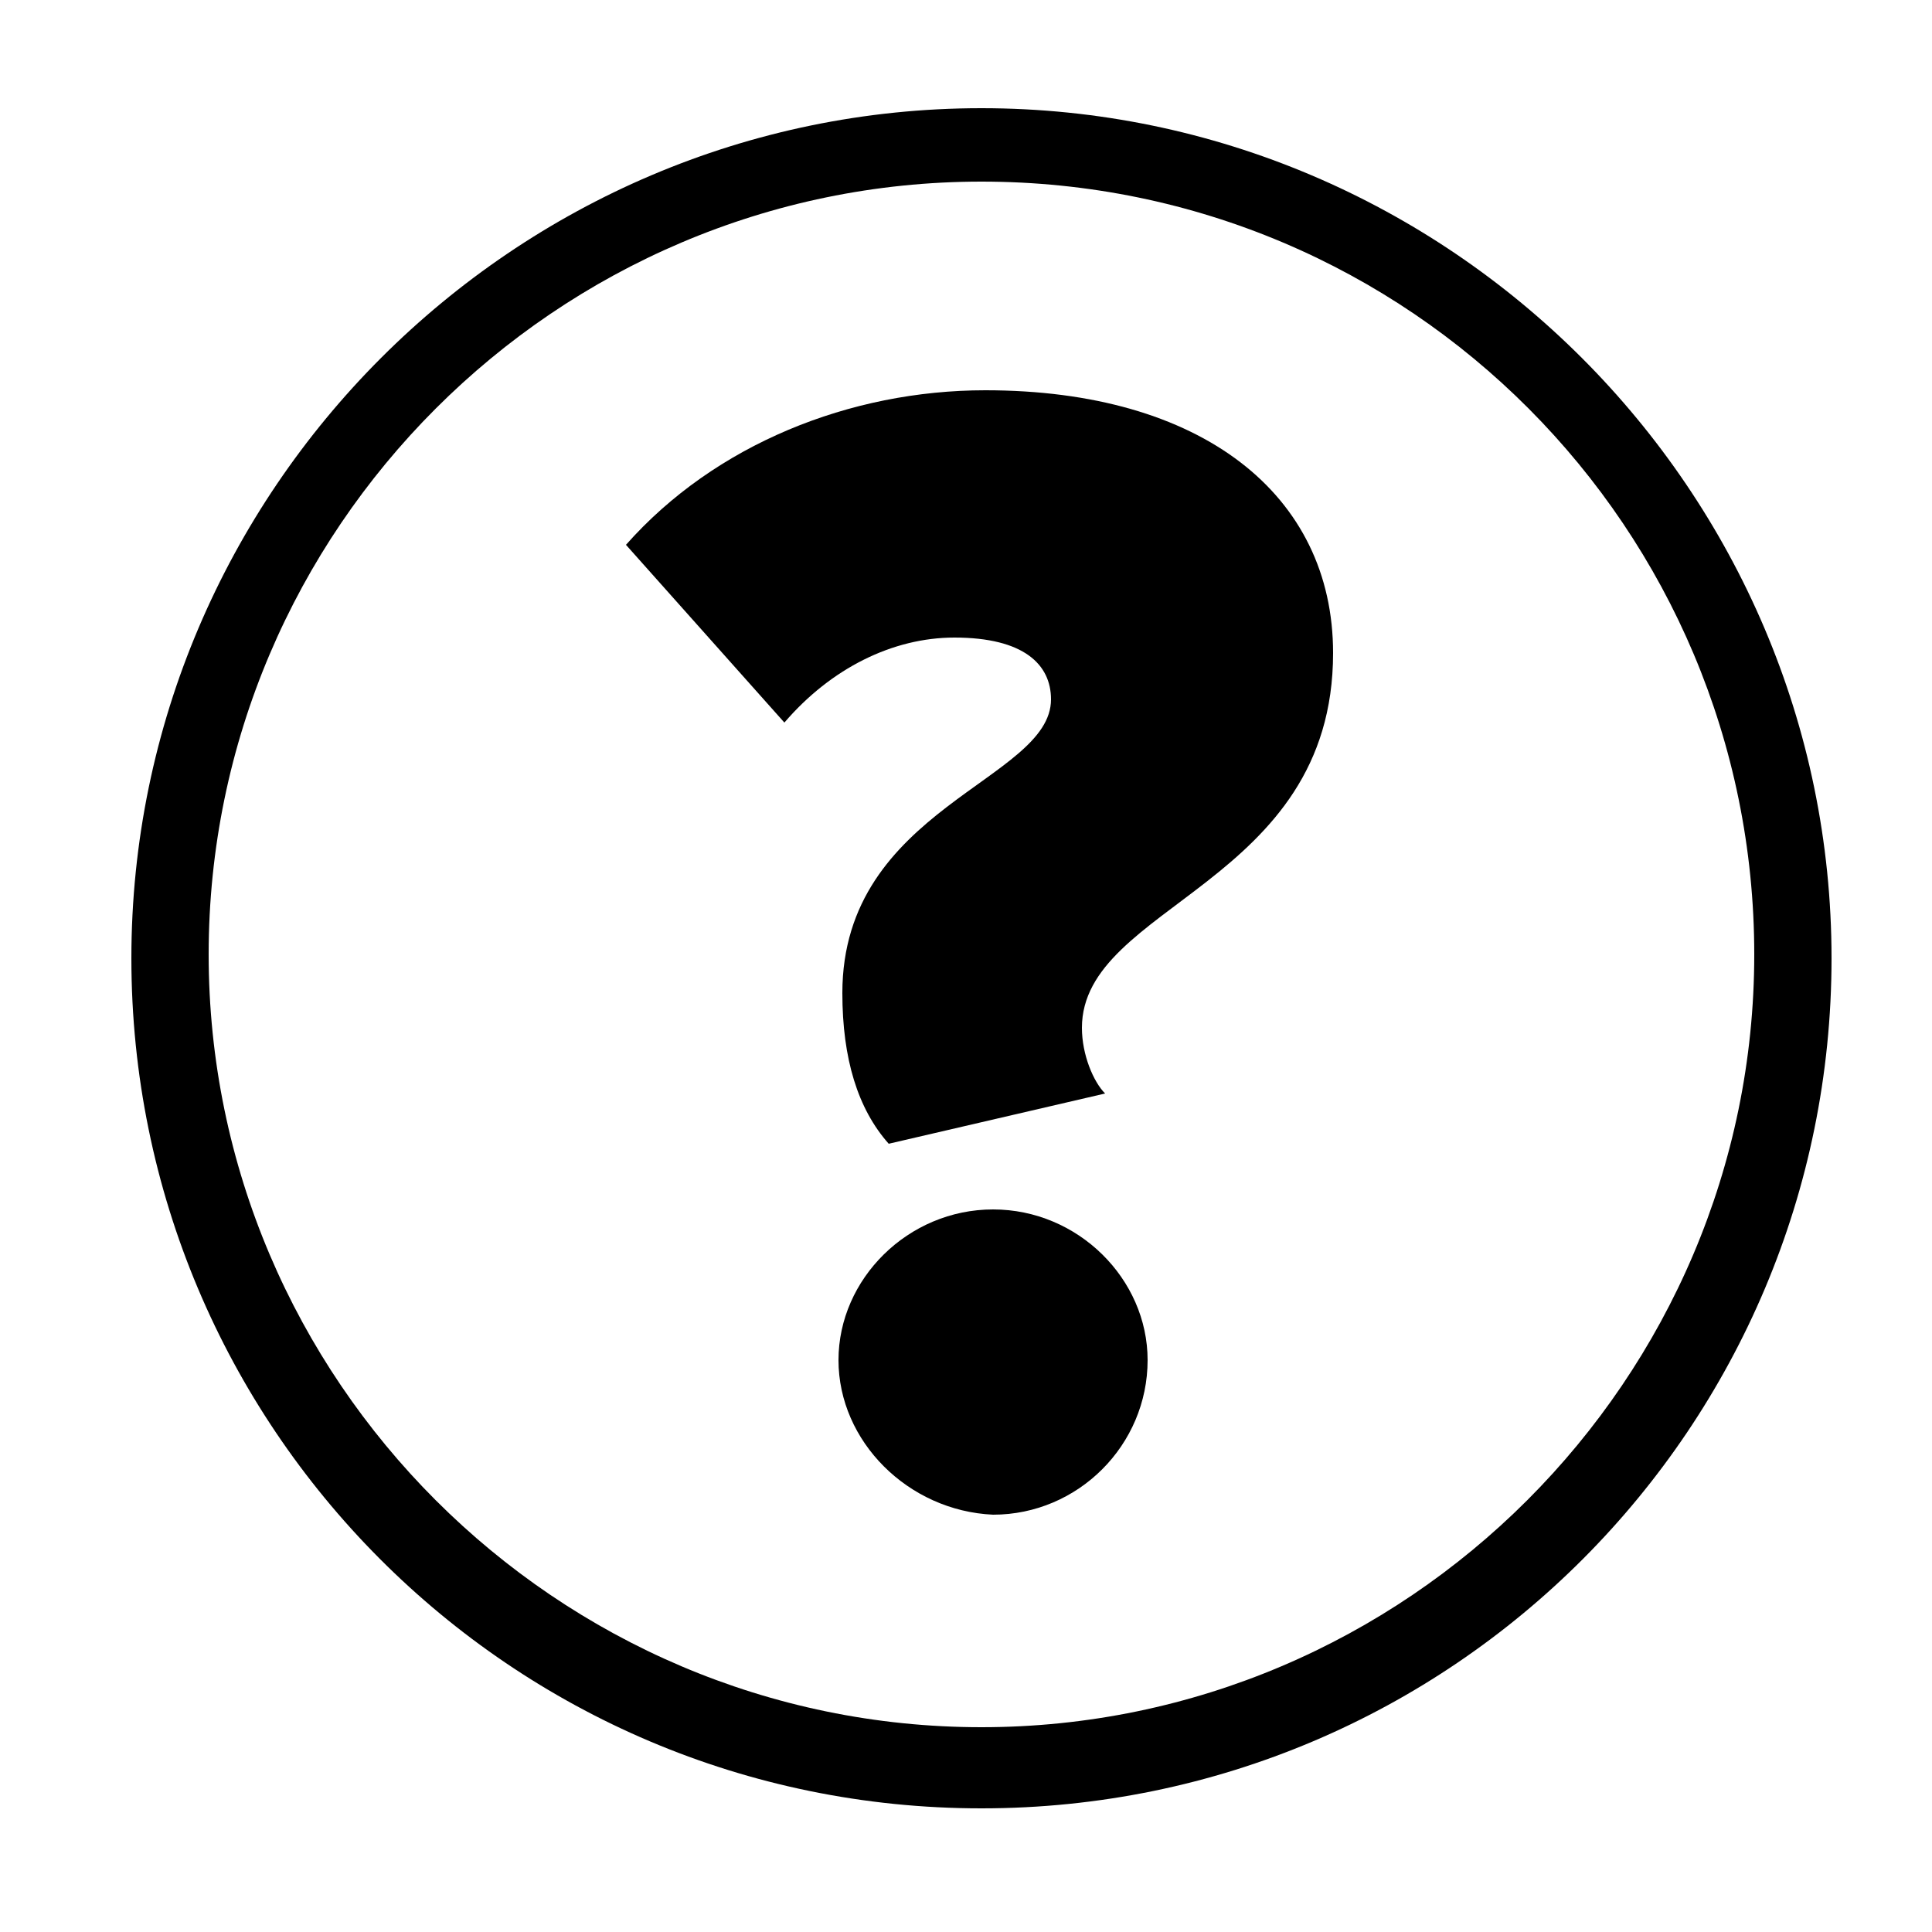 <svg version="1.1" id="Layer_1" xmlns="http://www.w3.org/2000/svg" xmlns:xlink="http://www.w3.org/1999/xlink" x="0px" y="0px"
	 viewBox="0 0 50 50" enable-background="new 0 0 50 50" xml:space="preserve">
		<g>
			<g>
				<path id="question-mark" d="M21.8,25.7c0-4.8,5.4-5.5,5.4-7.6c0-0.9-0.7-1.6-2.5-1.6c-1.6,0-3.2,0.8-4.4,2.2l-4.1-4.6c2.3-2.6,5.8-4,9.3-4
					c5.6,0,9,2.7,9,6.8c0,6-6.5,6.5-6.5,9.7c0,0.7,0.3,1.4,0.6,1.7L23,29.6C22.2,28.7,21.8,27.4,21.8,25.7z M21.7,35.2
					c0-2.1,1.8-3.9,4-3.9c2.2,0,4,1.8,4,3.9c0,2.2-1.8,4-4,4C23.5,39.1,21.7,37.3,21.7,35.2z"/>
			</g>
		</g>
		<g>
			<g>
				<path id="question-stroke" d="M25.4,46.8c-12.2,0-22-9.9-22-22s9.9-22,22-22s22,9.9,22,22S37.6,46.8,25.4,46.8z M25.4,4.7c-11,0-20,9-20,20s9,20,20,20
					s20-9,20-20S36.5,4.7,25.4,4.7z"/>
			</g>
		</g>
</svg>